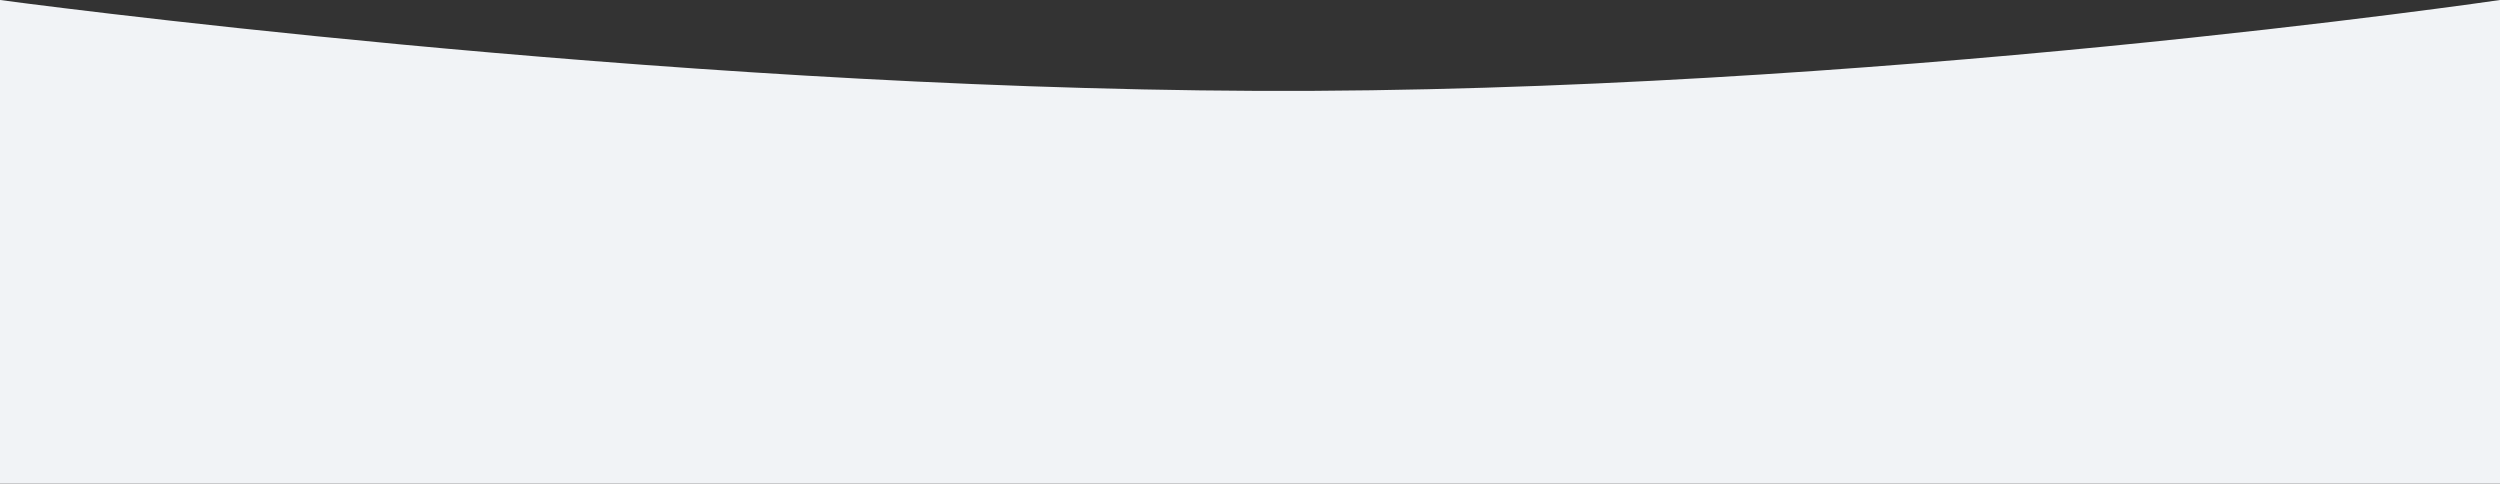 <svg xmlns="http://www.w3.org/2000/svg" width="374.921" height="72.534" viewBox="0 0 374.921 72.534"><rect x="0" y="0" width="374.921" height="72.534" fill="#333333" stroke="none"/><path d="M14251,15527.531v72.534h374.921v-72.534s-95.429,14.021-186.39,13.629S14251,15527.531,14251,15527.531Z" transform="translate(-14251 -15527.531)" fill="#f1f3f6"/></svg>